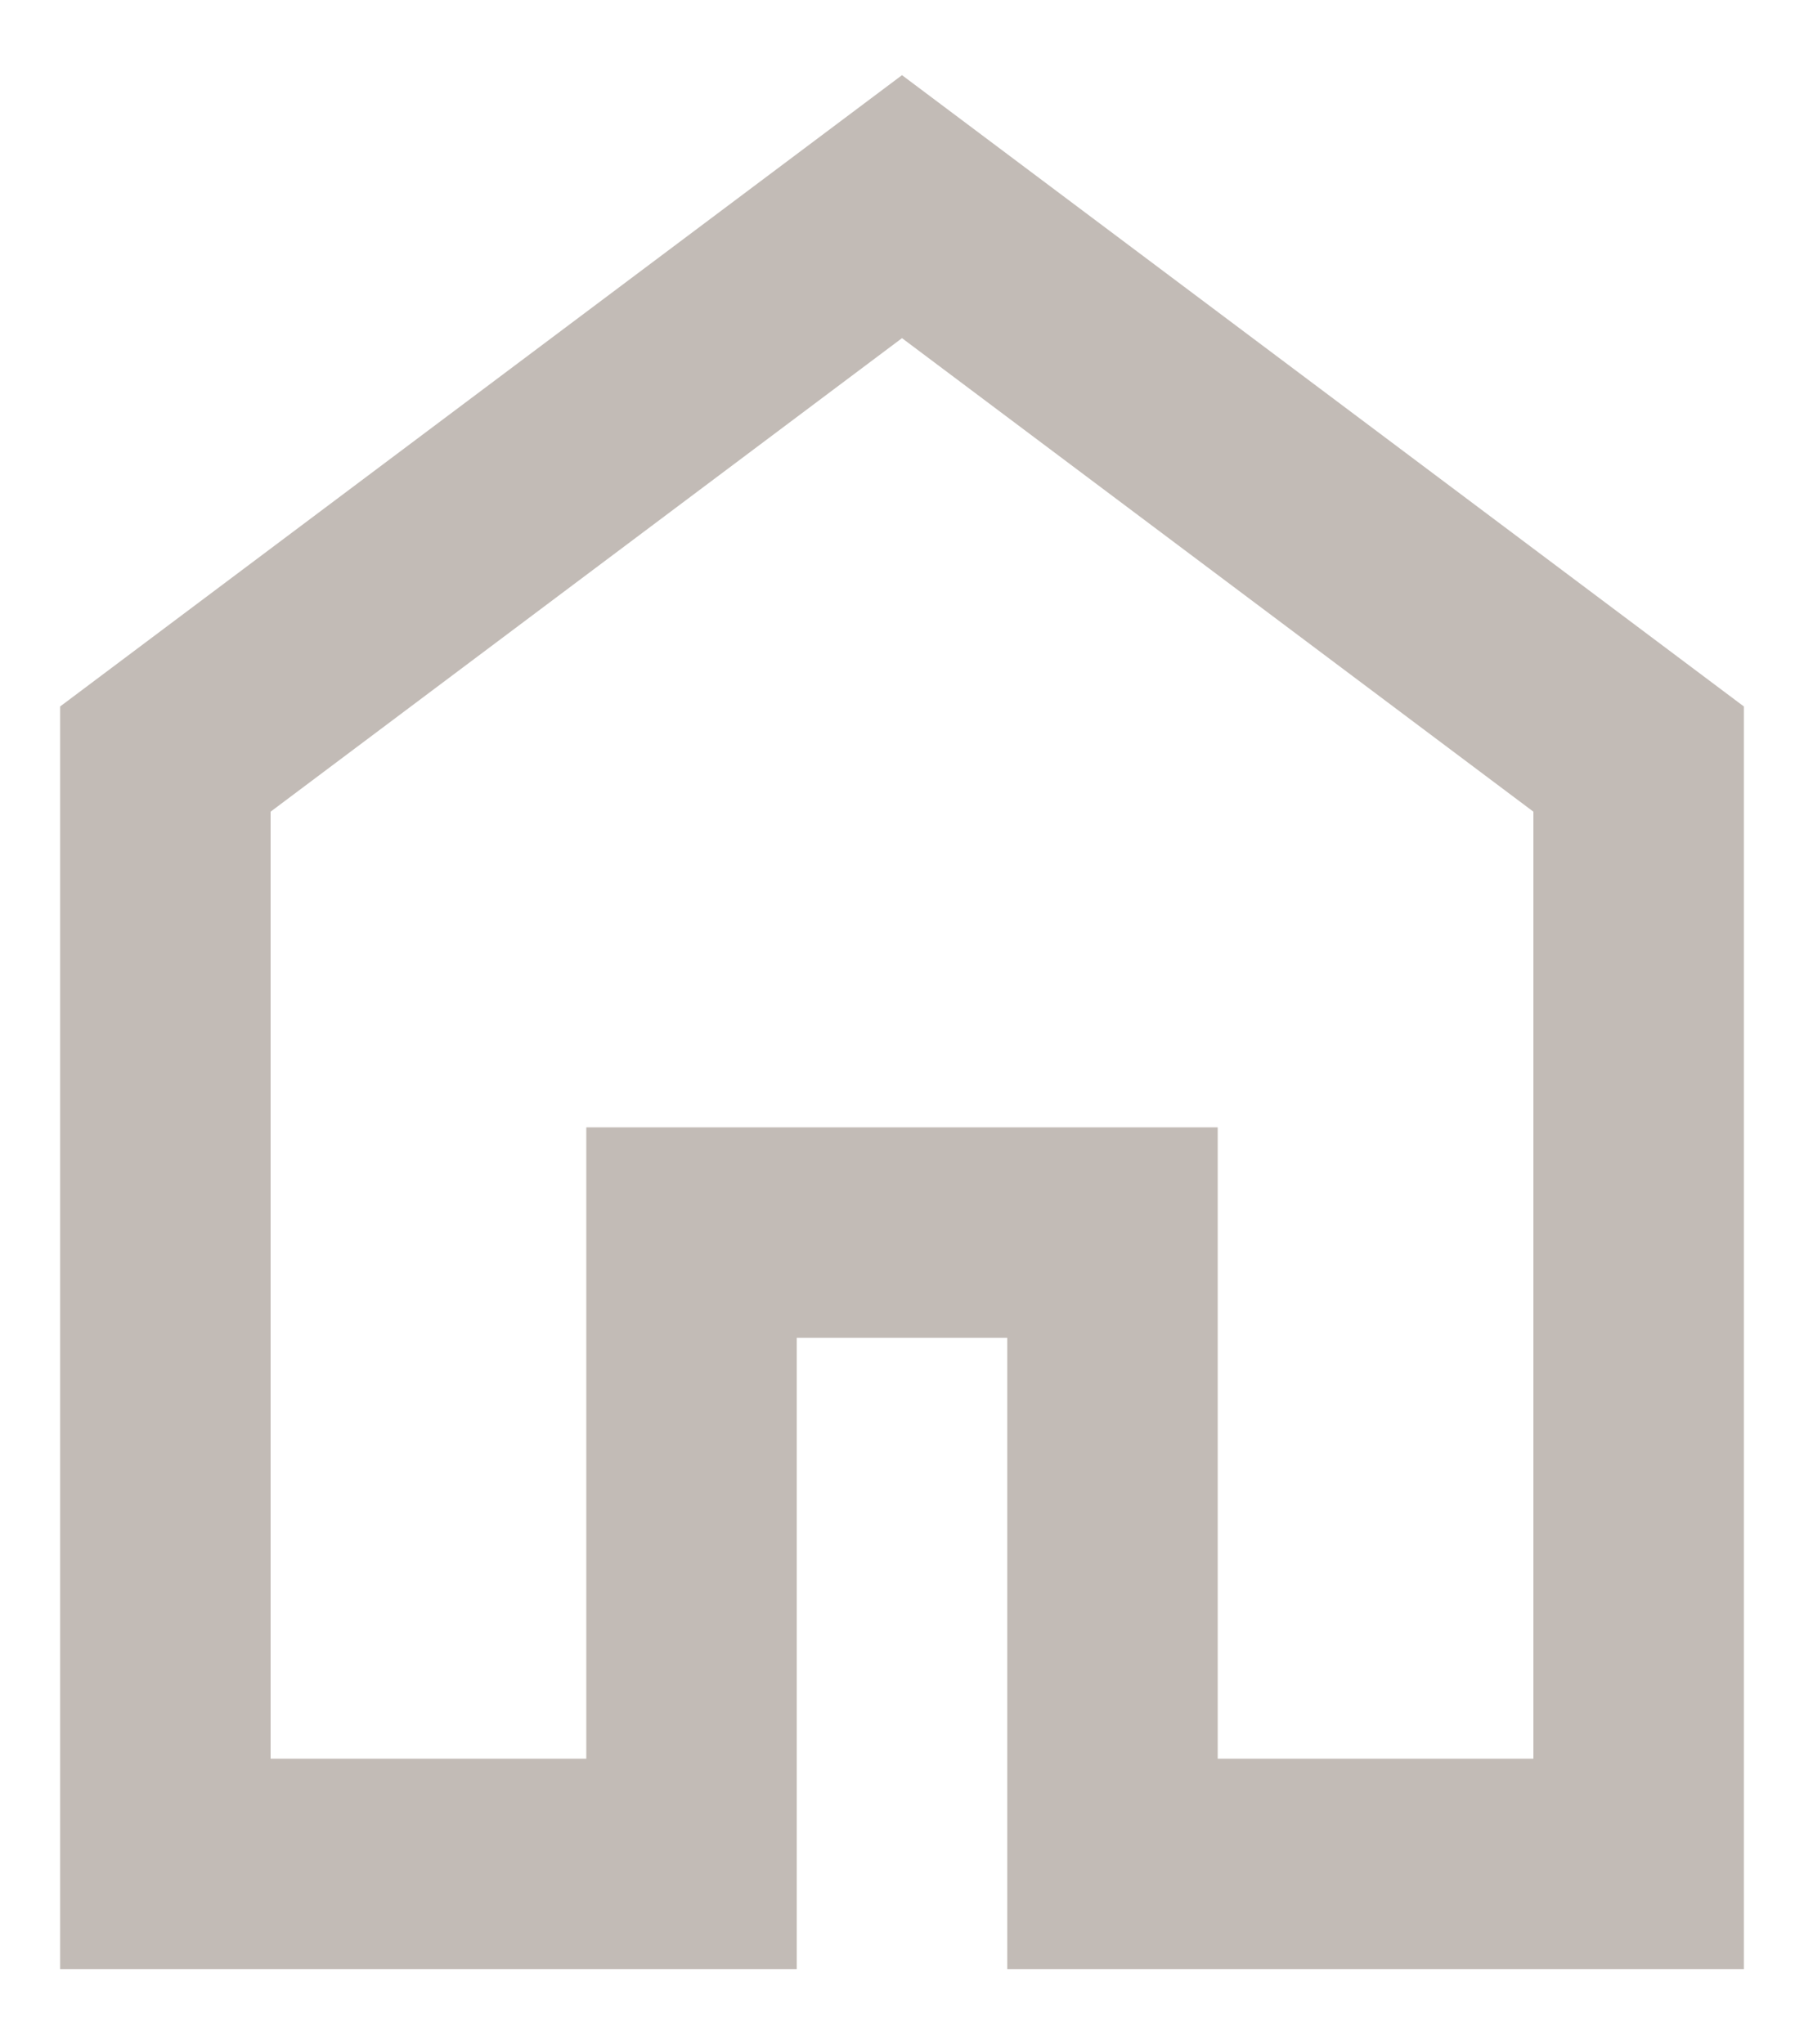 <svg width="15" height="17" viewBox="0 0 15 17" fill="none" xmlns="http://www.w3.org/2000/svg">
<path d="M2.25 14.625H4.875V9.375H10.125V14.625H12.75V6.75L7.5 2.812L2.25 6.75V14.625ZM0.5 16.375V5.875L7.5 0.625L14.5 5.875V16.375H8.375V11.125H6.625V16.375H0.5Z" fill="#C2BBB6"/>
</svg>

